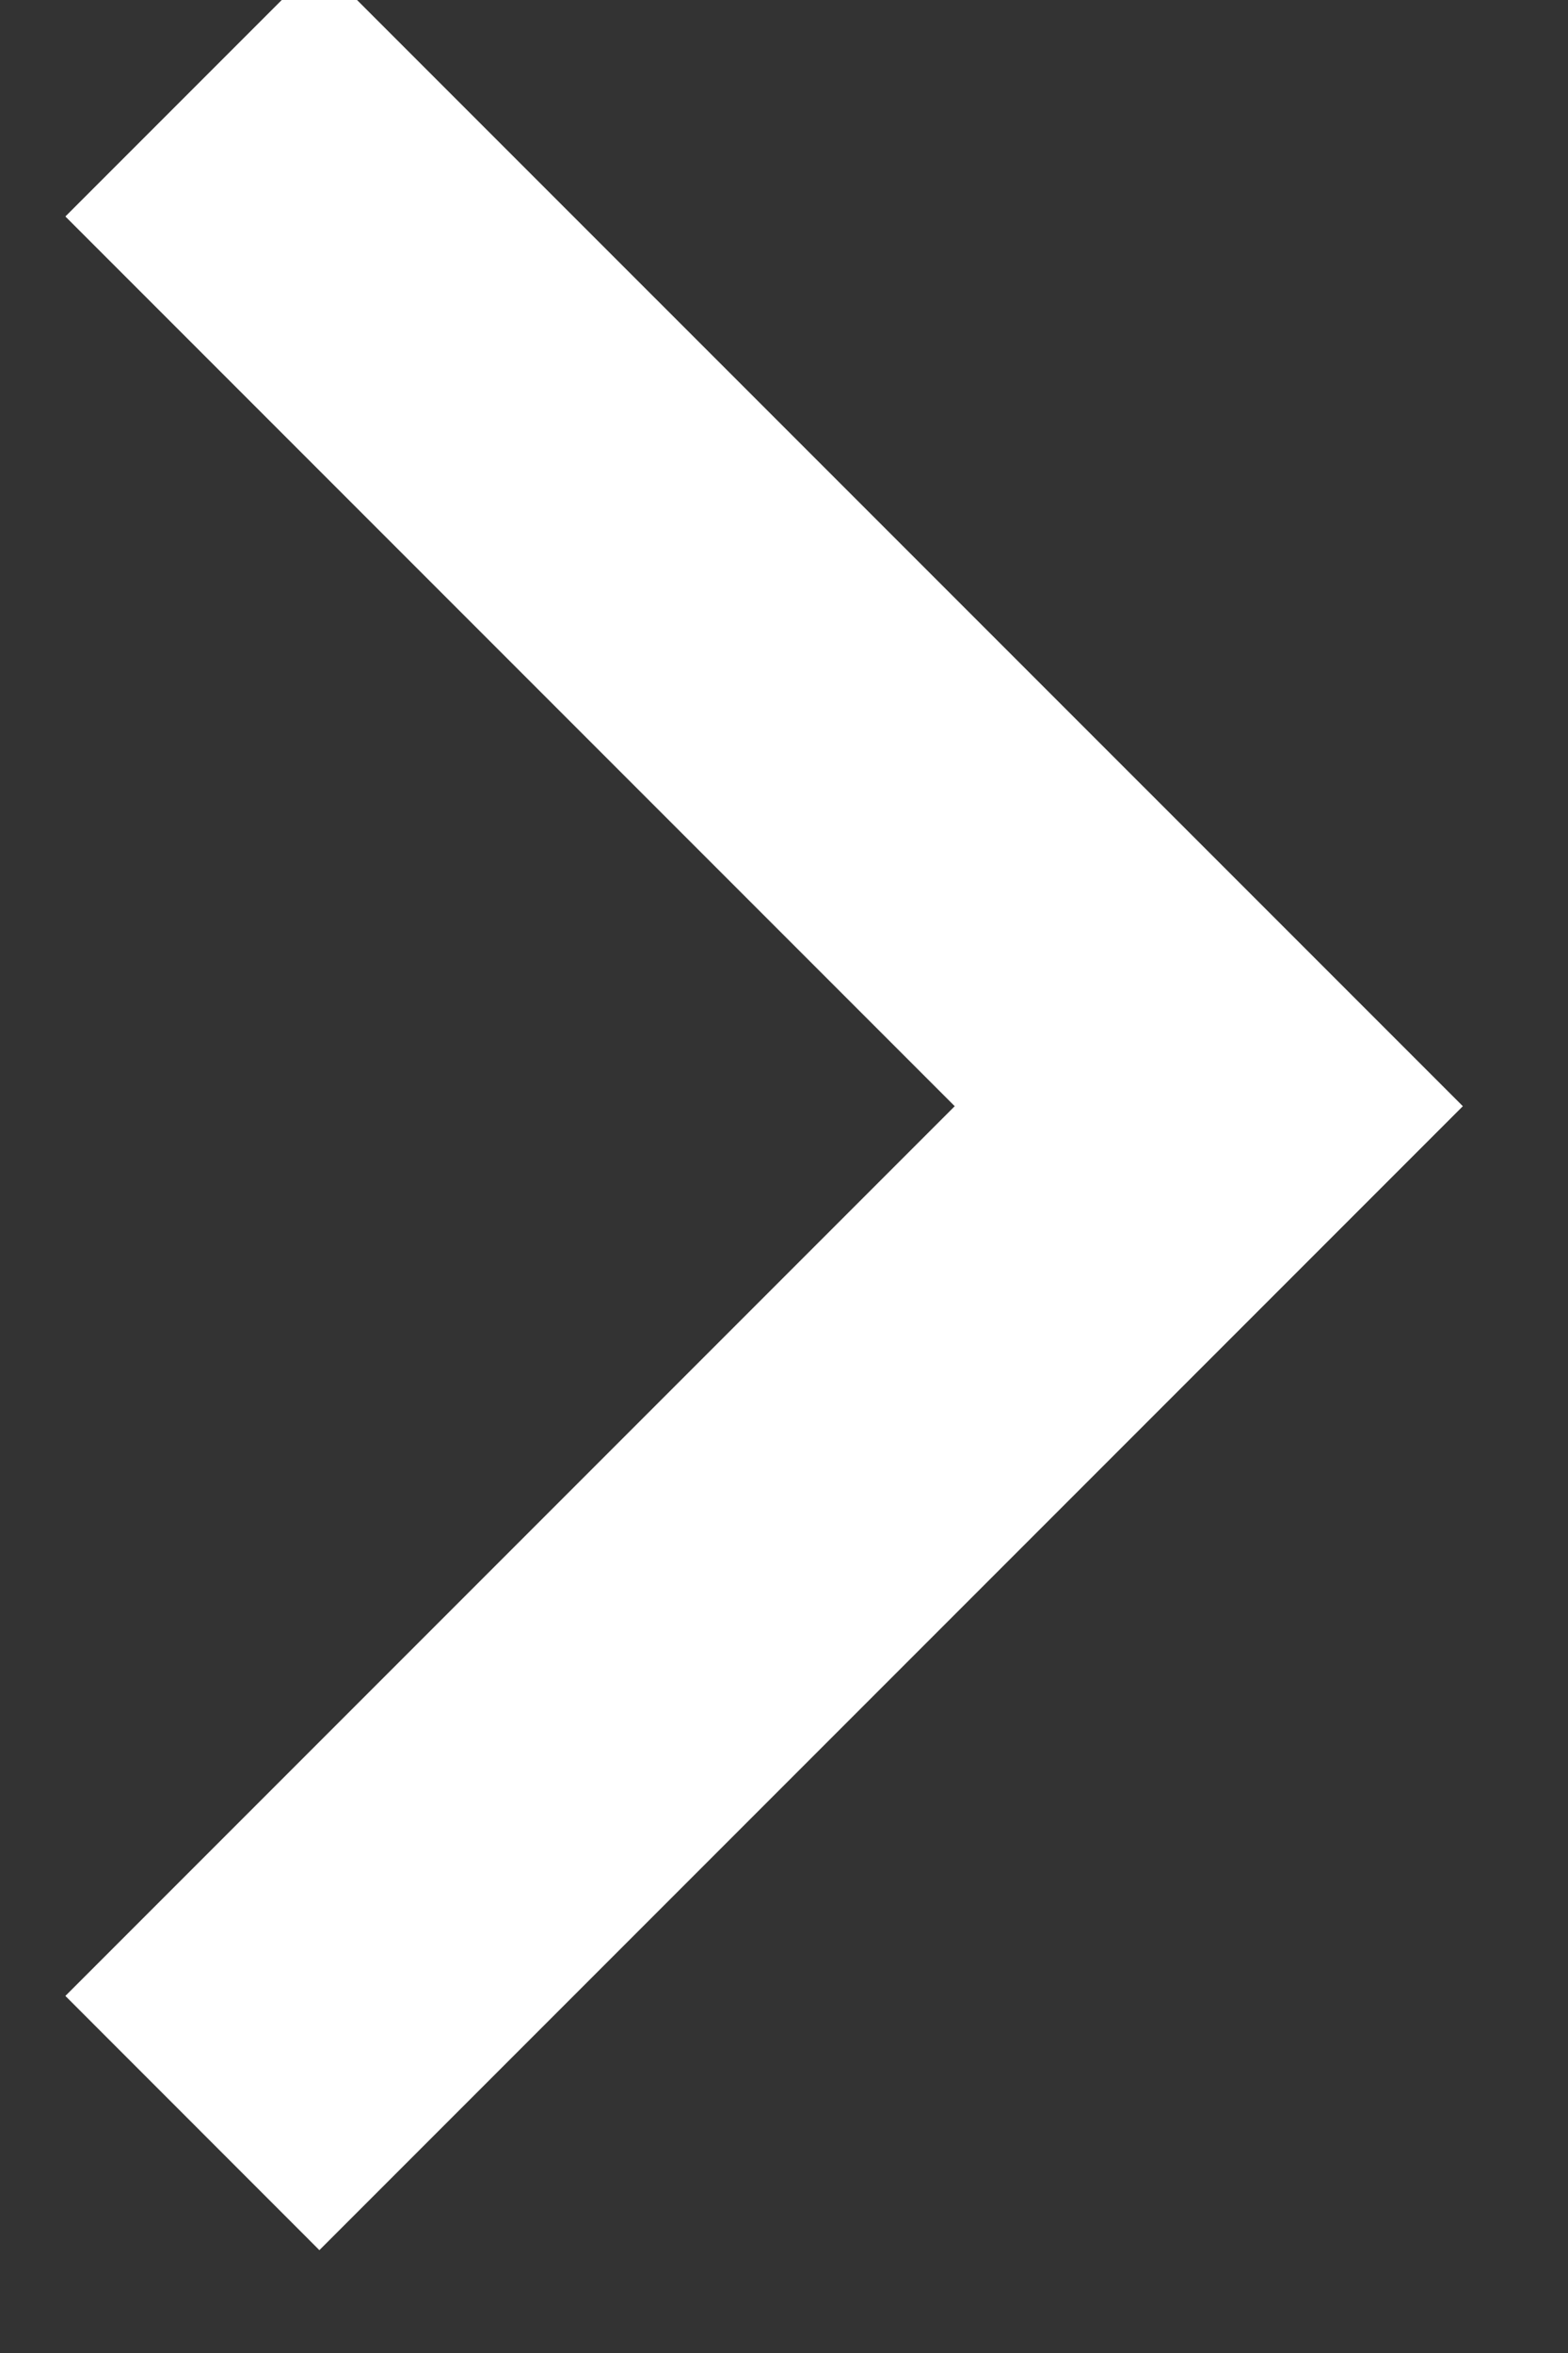 <svg width="16" height="24" viewBox="0 0 16 24" fill="none" xmlns="http://www.w3.org/2000/svg" xmlns:xlink="http://www.w3.org/1999/xlink">
<rect x="0" y="0" width="16" height="24" fill="#333333" stroke="none"/>
<path d="M9.742,11.283L0.667,2.208L3.259,-0.384L14.927,11.283L3.259,22.951L0.667,20.358L9.742,11.283Z" transform="rotate(-360 7.797 11.283)" fill="#FFFFFF"/>
</svg>
